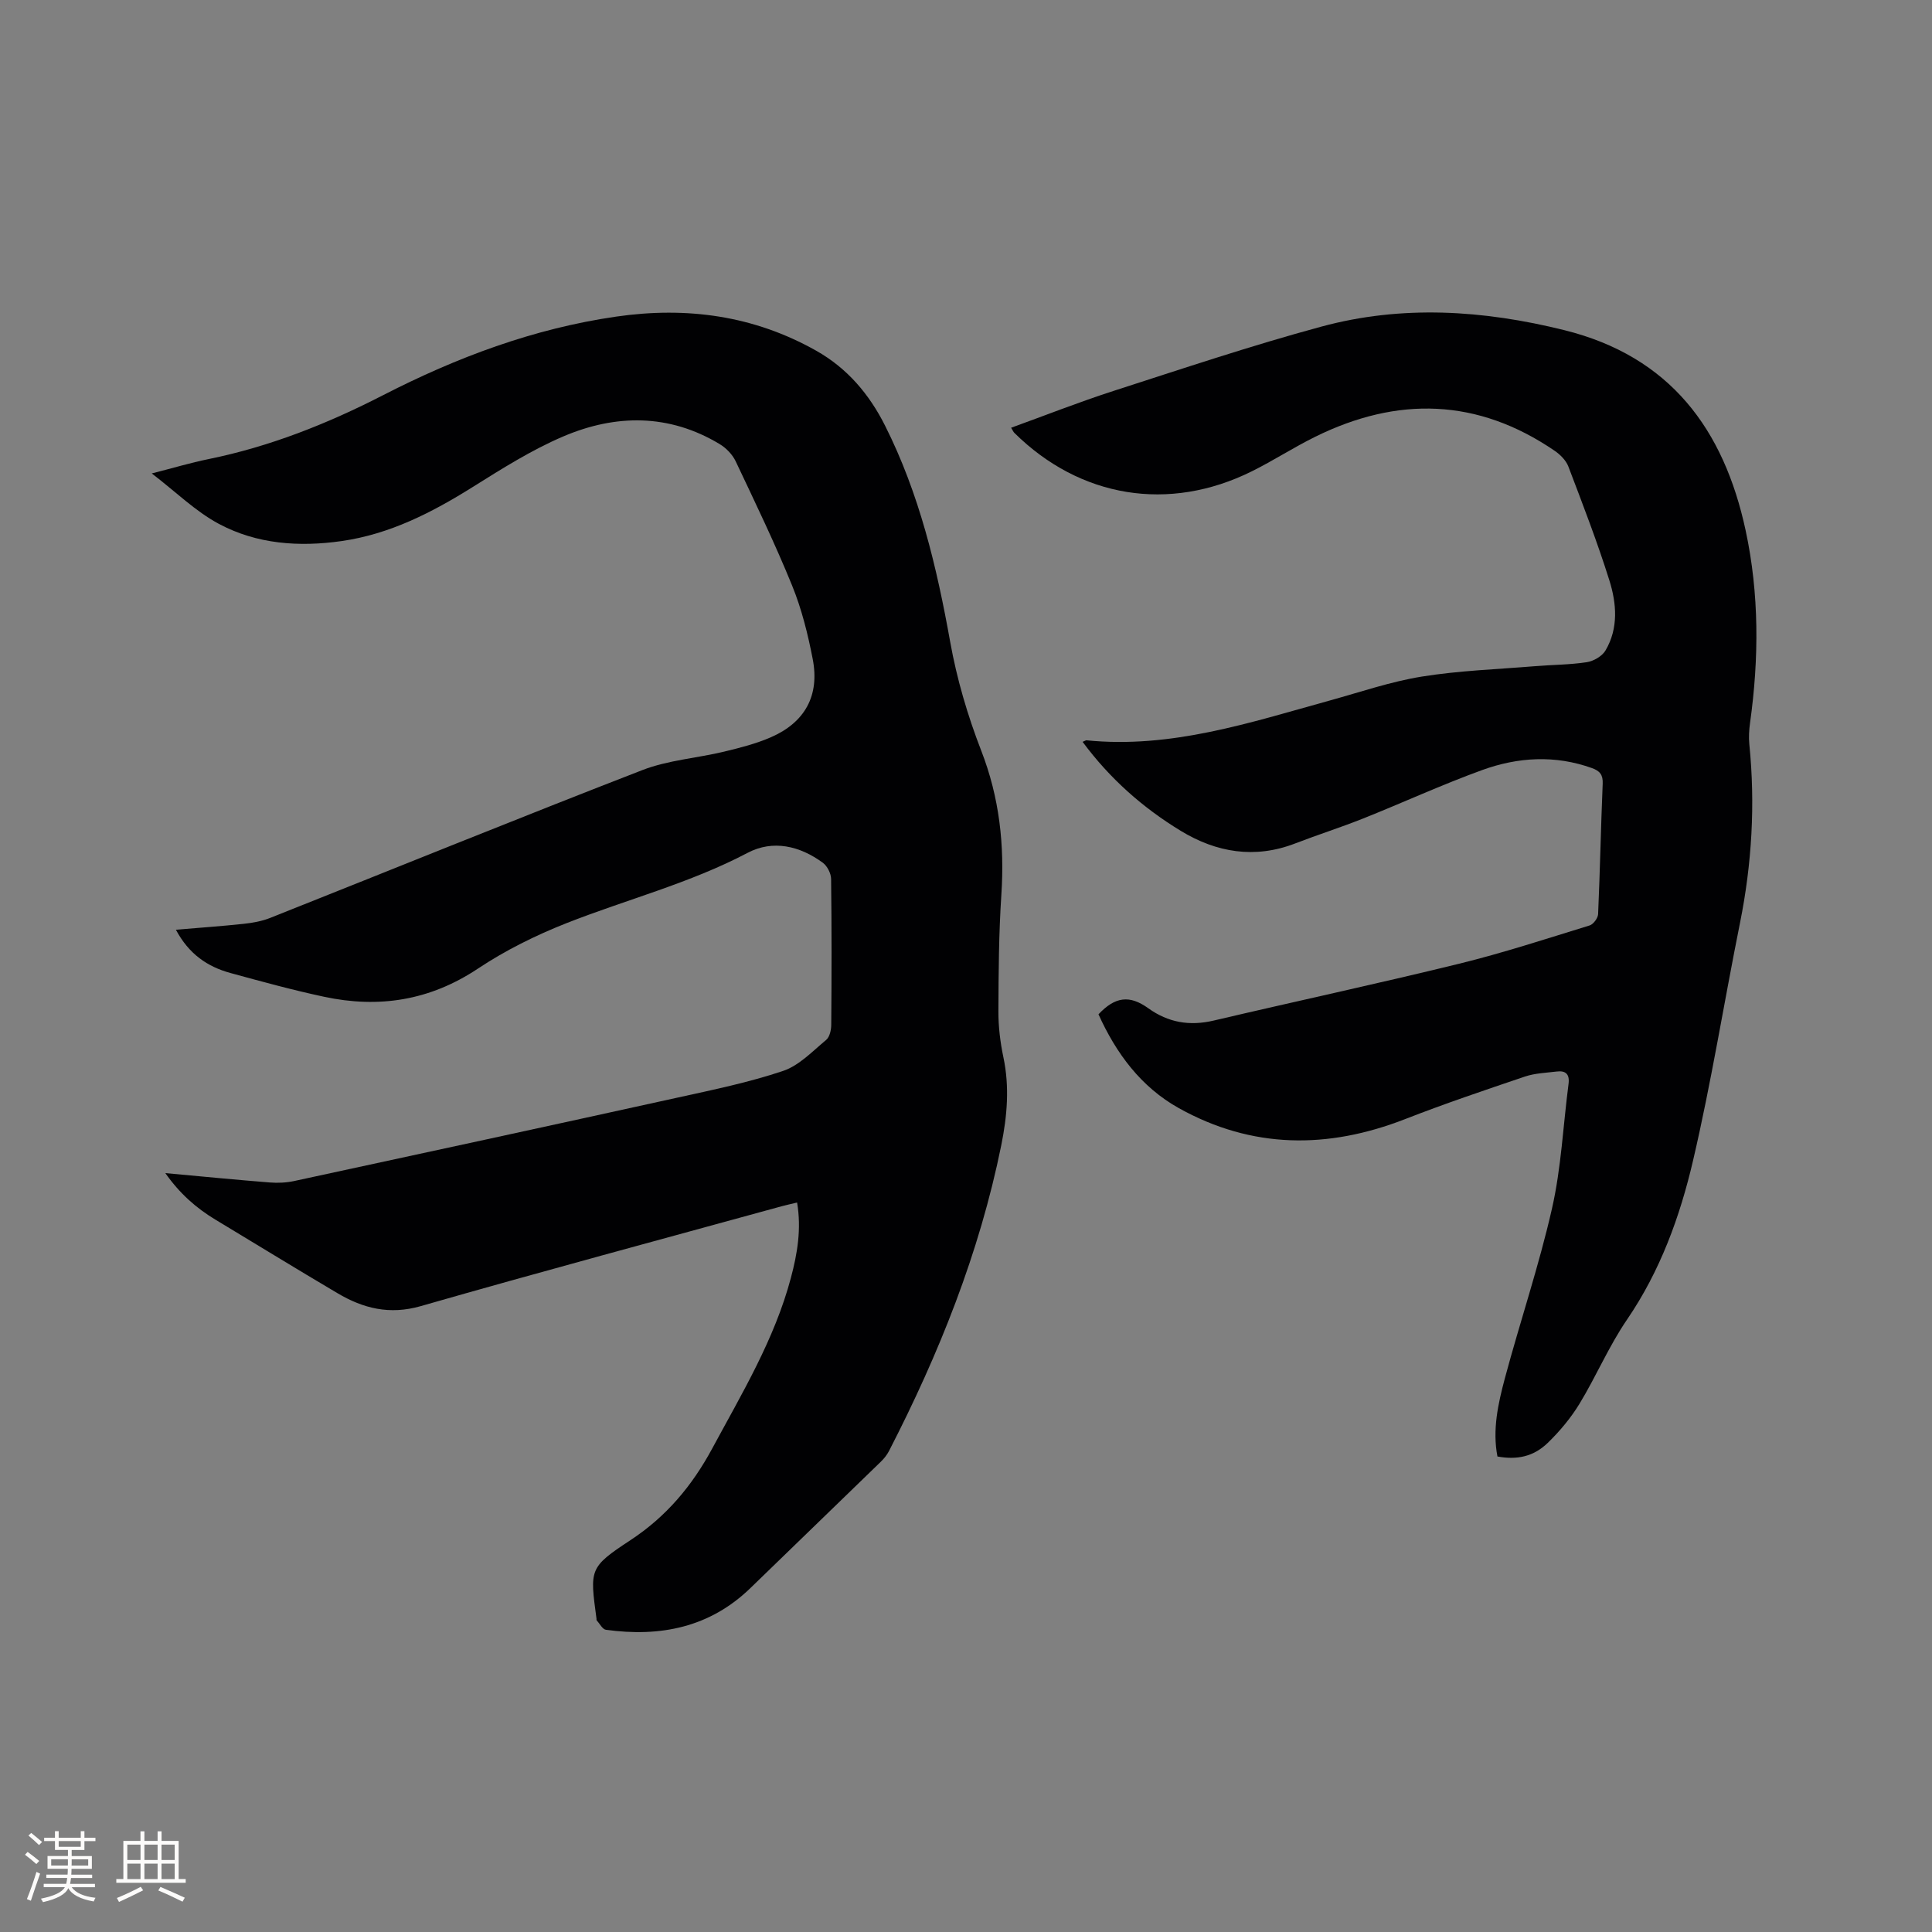 <svg enable-background="new 0 0 400 400" viewBox="0 0 400 400" xmlns="http://www.w3.org/2000/svg"><rect x="0" y="0" width="400" height="400" fill="#808080" stroke="none"/><path d="m165.03 248.97c-1.24.3-2.24.51-3.22.78-24.91 6.85-49.87 13.54-74.7 20.67-6.46 1.85-11.9.48-17.24-2.68-8.47-5-16.84-10.15-25.26-15.22-4.01-2.41-7.43-5.44-10.38-9.64 7.54.69 14.58 1.38 21.64 1.94 1.66.13 3.4.05 5.03-.3 26.5-5.72 52.99-11.46 79.46-17.29 7.32-1.61 14.7-3.13 21.78-5.51 3.32-1.12 6.08-4.07 8.9-6.41.73-.6 1.05-2.05 1.06-3.11.08-10.07.1-20.15-.03-30.22-.01-1.14-.79-2.67-1.7-3.35-4.77-3.5-10.33-4.82-15.58-2.06-11.99 6.31-25.05 9.65-37.53 14.57-6.36 2.51-12.63 5.62-18.31 9.4-9.93 6.61-20.49 8.26-31.85 5.83-6.52-1.39-12.96-3.16-19.39-4.92-4.76-1.3-8.61-3.92-11.29-8.96 4.9-.42 9.47-.73 14.02-1.22 1.86-.2 3.78-.54 5.51-1.23 25.68-10.2 51.28-20.62 77.04-30.6 5.34-2.07 11.32-2.47 16.96-3.83 3.28-.79 6.61-1.64 9.68-2.98 7.03-3.07 10.09-8.63 8.64-16.15-1-5.17-2.29-10.38-4.27-15.24-3.55-8.72-7.65-17.21-11.68-25.72-.67-1.42-1.98-2.77-3.33-3.58-10.46-6.3-21.5-6.21-32.35-1.59-6.57 2.8-12.72 6.69-18.8 10.5-8.43 5.28-17.14 9.74-27.1 11.17-8.79 1.26-17.54.65-25.41-3.55-4.85-2.59-8.93-6.64-13.91-10.45 4.41-1.12 8.03-2.21 11.71-2.96 12.74-2.59 24.63-7.31 36.2-13.25 15.21-7.81 31.14-13.79 48.24-16.26 14.62-2.11 28.5-.23 41.45 7.08 6.38 3.6 10.93 8.96 14.2 15.45 7.13 14.16 10.73 29.32 13.51 44.83 1.37 7.65 3.61 15.26 6.42 22.5 3.78 9.73 4.85 19.56 4.17 29.85-.53 8.03-.58 16.1-.61 24.16-.01 3.16.38 6.37 1.03 9.46 1.3 6.15.79 12.14-.44 18.24-4.52 22.29-12.88 43.16-23.24 63.29-.42.82-1.04 1.59-1.71 2.24-8.97 8.71-17.97 17.39-26.94 26.1-8.45 8.21-18.71 10.23-29.96 8.68-.72-.1-1.29-1.28-1.92-1.97-.06-.06-.02-.21-.03-.31-1.37-10.27-1.59-10.61 7.05-16.29 7.42-4.88 12.74-11.25 16.89-18.93 6.18-11.46 12.93-22.65 16.31-35.38 1.32-4.97 2.21-10.04 1.28-15.58z" fill="#010103"/><path d="m224.14 153.59c.6-.25.69-.33.78-.32 17.55 1.78 33.9-3.68 50.41-8.24 6.33-1.75 12.6-3.91 19.04-4.95 7.71-1.24 15.58-1.51 23.39-2.15 3.59-.3 7.22-.29 10.77-.83 1.41-.22 3.18-1.24 3.88-2.44 2.71-4.61 2.29-9.73.79-14.51-2.5-7.96-5.52-15.77-8.49-23.57-.48-1.26-1.67-2.45-2.82-3.24-15.94-10.9-32.55-11.33-49.61-2.9-4.46 2.2-8.65 4.93-13.1 7.14-17.16 8.52-35.54 5.51-49.16-7.95-.21-.2-.32-.5-.68-1.07 7.16-2.59 14.11-5.34 21.22-7.63 14.29-4.61 28.54-9.39 43.02-13.31 16.71-4.52 33.51-3.43 50.28.73 21.95 5.44 33.05 20.56 37.55 41.45 2.83 13.14 2.78 26.52.92 39.86-.2 1.46-.3 2.98-.15 4.44 1.25 12.43.53 24.72-1.93 36.97-3.3 16.39-5.92 32.93-9.72 49.2-2.71 11.61-6.79 22.87-13.68 32.95-3.75 5.48-6.37 11.72-9.83 17.41-1.79 2.94-4.08 5.68-6.56 8.09-2.97 2.88-6.39 3.57-10.43 2.83-1.07-5.52.13-10.92 1.54-16.2 3.15-11.75 7.07-23.32 9.76-35.17 1.91-8.42 2.3-17.18 3.42-25.77.26-2.02-.59-2.8-2.47-2.56-2.2.27-4.49.34-6.56 1.04-8.31 2.81-16.64 5.62-24.81 8.81-16.01 6.24-31.68 6.18-46.84-2.27-7.85-4.38-12.99-11.35-16.64-19.43 3.45-3.66 6.43-4.04 10.3-1.26 4.13 2.97 8.56 3.73 13.54 2.56 16.9-3.97 33.88-7.62 50.74-11.75 9.14-2.24 18.11-5.18 27.11-7.95.77-.24 1.71-1.51 1.75-2.33.4-9 .57-18.01.95-27.01.08-1.85-.59-2.65-2.21-3.23-7.64-2.75-15.32-2.29-22.74.4-8.35 3.03-16.44 6.76-24.69 10.05-4.62 1.84-9.37 3.35-14.01 5.14-8.38 3.24-16.32 1.89-23.72-2.61-7.85-4.78-14.65-10.78-20.31-18.42z" fill="#010103"/><g fill="#fcfbfa"><path d="m5.17 384 .55-.58c.85.61 1.65 1.24 2.4 1.87l-.59.64c-.83-.73-1.62-1.38-2.36-1.93m1.22 9.53-.82-.34c.71-1.76 1.37-3.64 1.98-5.63.24.13.5.25.76.36-.6 1.67-1.24 3.54-1.92 5.61m-.5-13.5.57-.54c.56.44 1.31 1.06 2.26 1.87l-.64.64c-.68-.66-1.41-1.32-2.19-1.97m3.25.46h2.24v-1.36h.77v1.36h4.57v-1.36h.76v1.36h2.28v.69h-2.28v1.84h-2.64v1.26h4.18v2.64h-4.21c0 .45-.02.86-.05 1.21h4.32v.69h-4.38c-.04.34-.1.75-.19 1.22h5.15v.69h-4.82c.87 1.19 2.51 1.92 4.93 2.19-.17.31-.3.57-.37.76-2.77-.49-4.52-1.41-5.26-2.76-.56 1.26-2.3 2.23-5.24 2.9-.12-.24-.26-.48-.43-.72 2.73-.55 4.38-1.34 4.96-2.38h-4.38v-.69h4.65c.1-.38.17-.79.21-1.22h-4.32v-.69h4.4c.03-.34.05-.75.05-1.21h-4.2v-2.64h4.23v-1.26h-2.69v-1.84h-2.24zm1.46 4.46v1.29h3.45c.01-.4.02-.57.01-.53v-.32-.45h-3.46zm1.55-2.59h4.57v-1.19h-4.57zm6.11 2.59h-3.42v.77c-.01.19-.01.37-.02.53h3.44z"/><path d="m32.63 379.16h.82v1.98h3.54v7.89h1.46v.78h-14.37v-.78h1.46v-7.89h3.54v-1.98h.82v1.98h2.73zm-3.49 11.48.5.73c-1.61.82-3.28 1.63-5 2.41-.13-.27-.28-.55-.44-.82 1.75-.72 3.4-1.49 4.94-2.32m-2.78-5.55h2.73v-3.18h-2.73zm0 3.95h2.73v-3.2h-2.73zm3.54-3.95h2.73v-3.18h-2.73zm0 3.95h2.73v-3.2h-2.73zm7.89 4.68c-1.84-.92-3.51-1.7-5.02-2.32l.45-.73c1.89.8 3.57 1.55 5.04 2.23zm-1.62-11.81h-2.73v3.18h2.73zm-2.73 7.13h2.73v-3.2h-2.73z"/></g></svg>